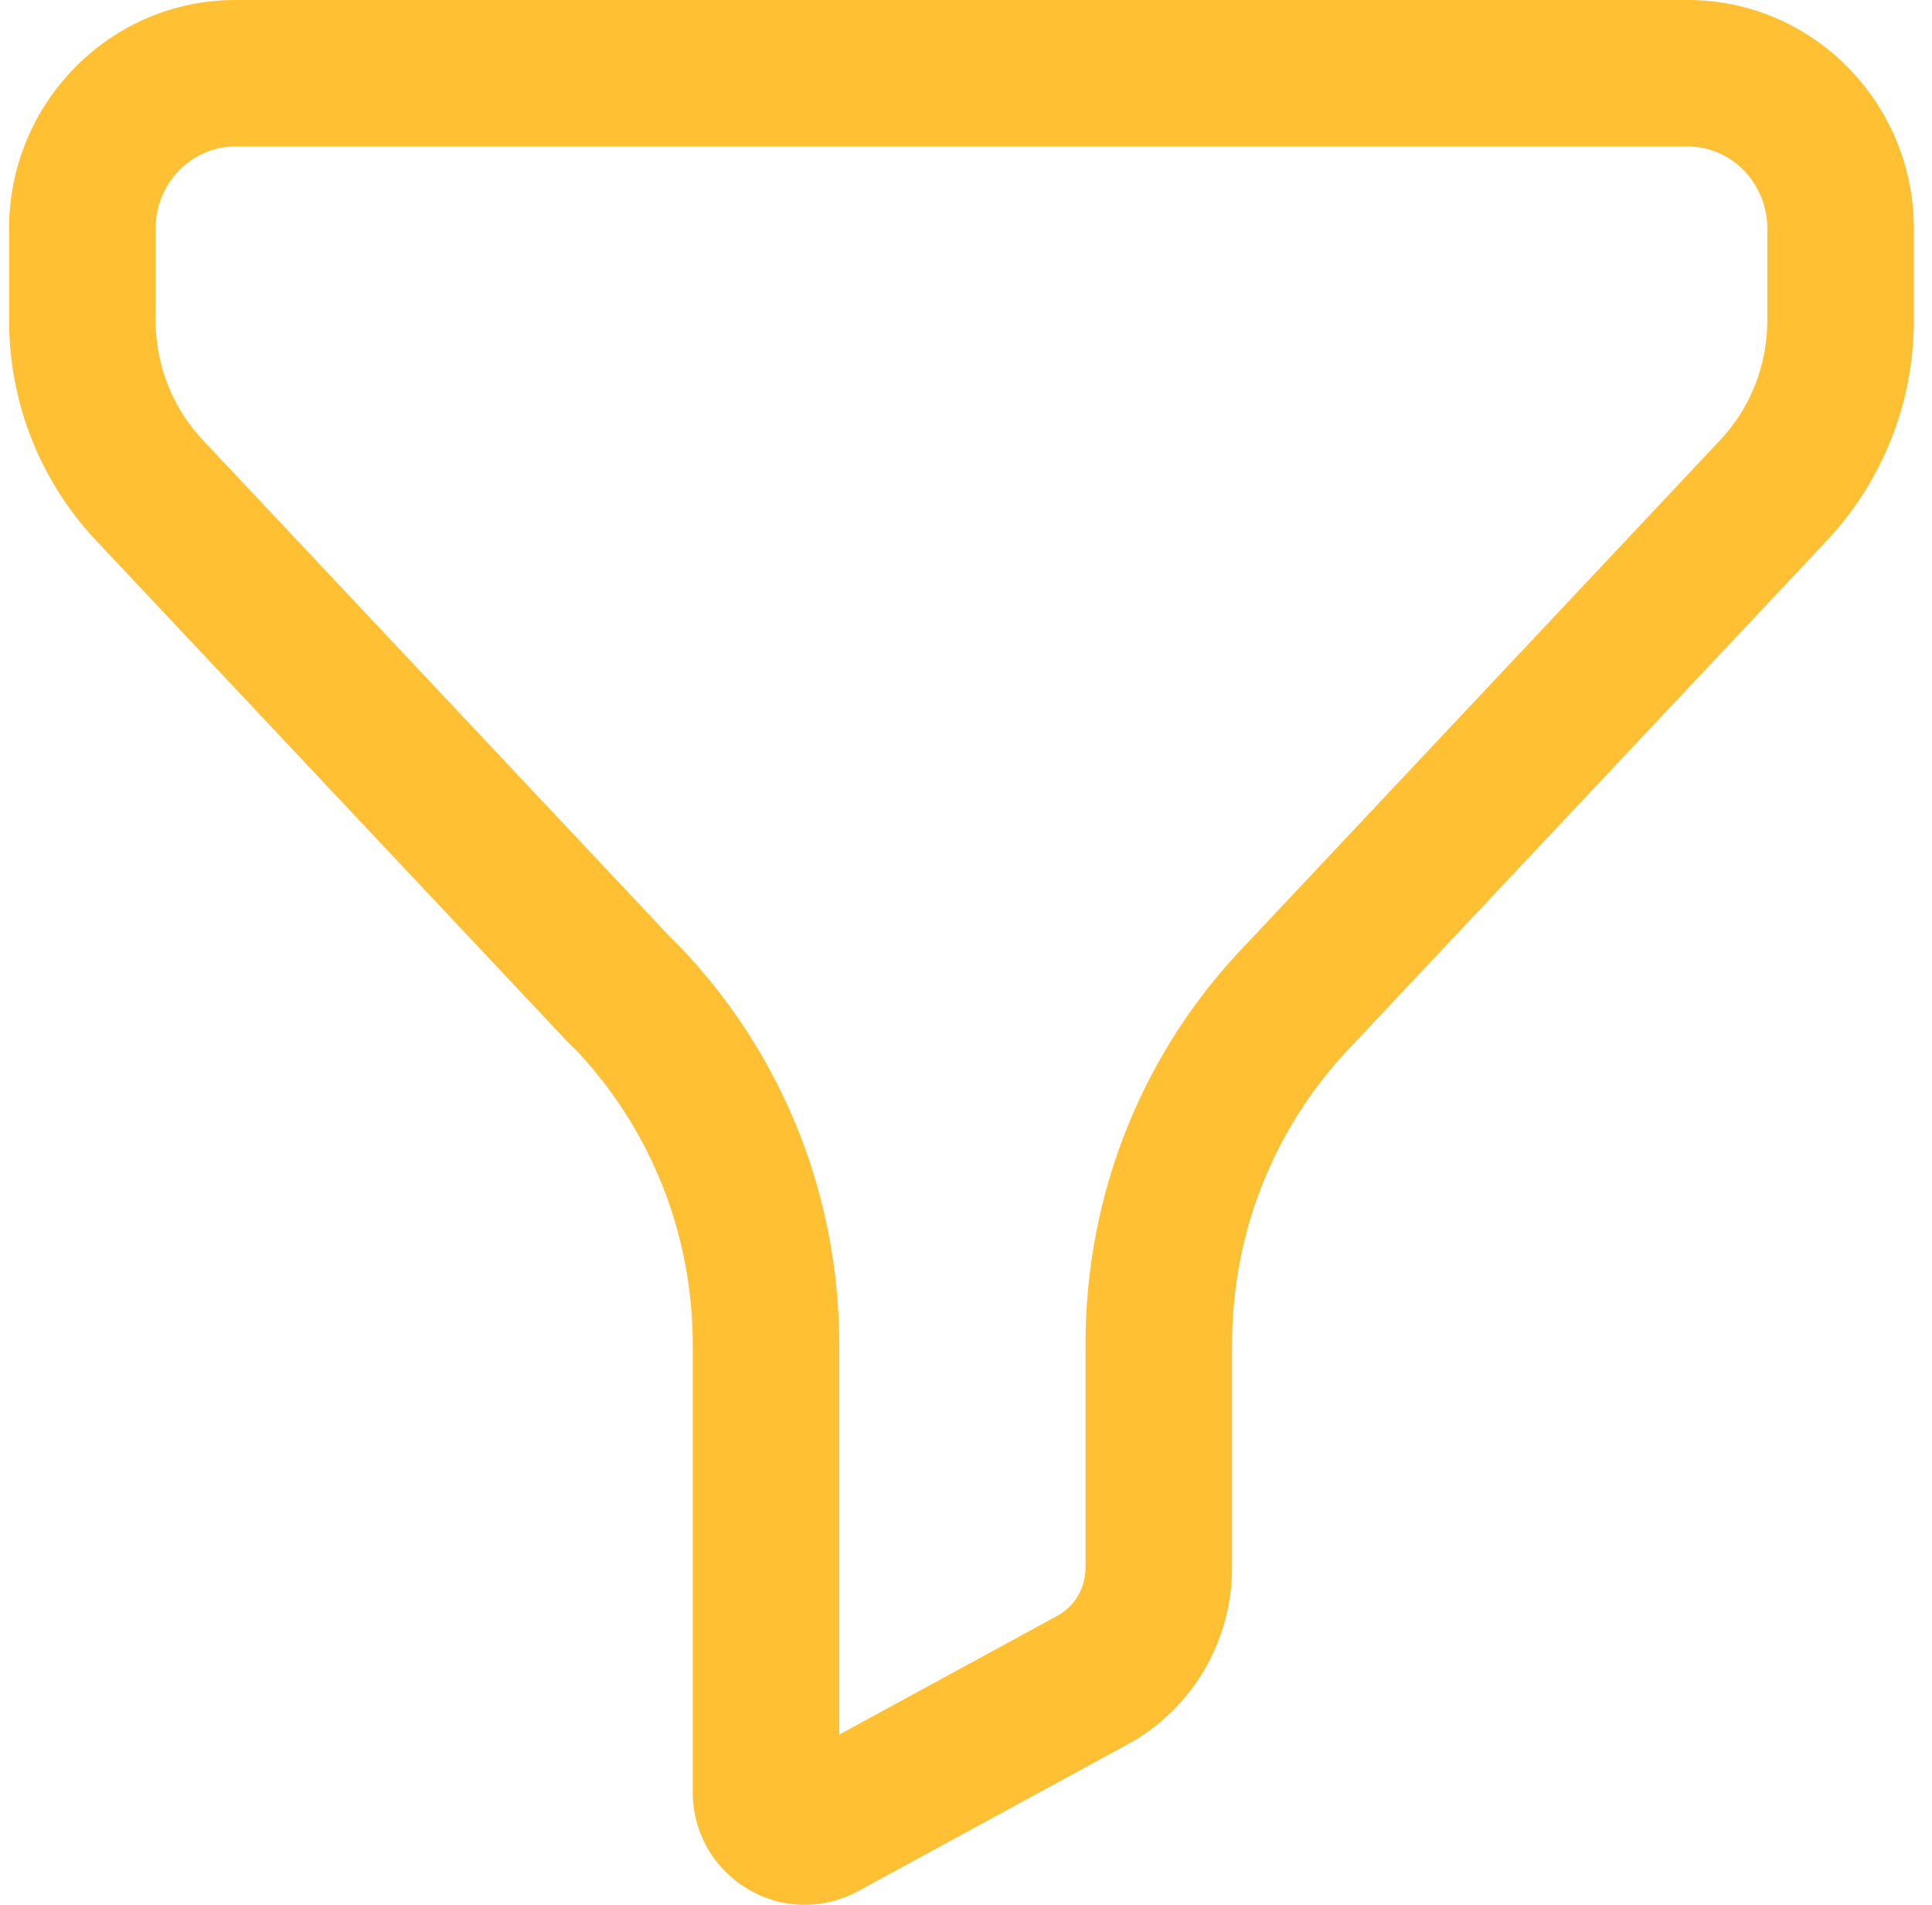 <svg width="71" height="70" viewBox="0 0 71 70" fill="none" xmlns="http://www.w3.org/2000/svg">
<path fill-rule="evenodd" clip-rule="evenodd" d="M24.647 34.456C24.711 34.514 24.773 34.568 24.834 34.632C28.707 38.602 30.843 43.861 30.843 49.443V63.743L38.869 59.371C39.501 59.027 39.892 58.352 39.892 57.609V49.4C39.892 43.839 42.007 38.599 45.844 34.65L63.208 16.182C64.331 14.986 64.949 13.418 64.949 11.763V8.403C64.949 6.738 63.635 5.384 62.027 5.384H8.644C7.032 5.384 5.718 6.738 5.718 8.403V11.763C5.718 13.418 6.336 14.986 7.459 16.178L24.647 34.456ZM29.576 70C28.85 70 28.133 69.806 27.479 69.418C26.215 68.665 25.458 67.333 25.458 65.854V49.443C25.458 45.368 23.94 41.531 21.172 38.591C21.089 38.523 21.007 38.448 20.935 38.369L3.539 19.872C1.471 17.675 0.333 14.793 0.333 11.763V8.403C0.333 3.769 4.063 0 8.644 0H62.027C66.604 0 70.334 3.769 70.334 8.403V11.763C70.334 14.789 69.195 17.668 67.135 19.868L49.736 38.369C46.853 41.341 45.277 45.25 45.277 49.4V57.609C45.277 60.322 43.809 62.806 41.447 64.099L31.535 69.498C30.918 69.831 30.247 70 29.576 70Z" fill="#FFC033"/>
</svg>
